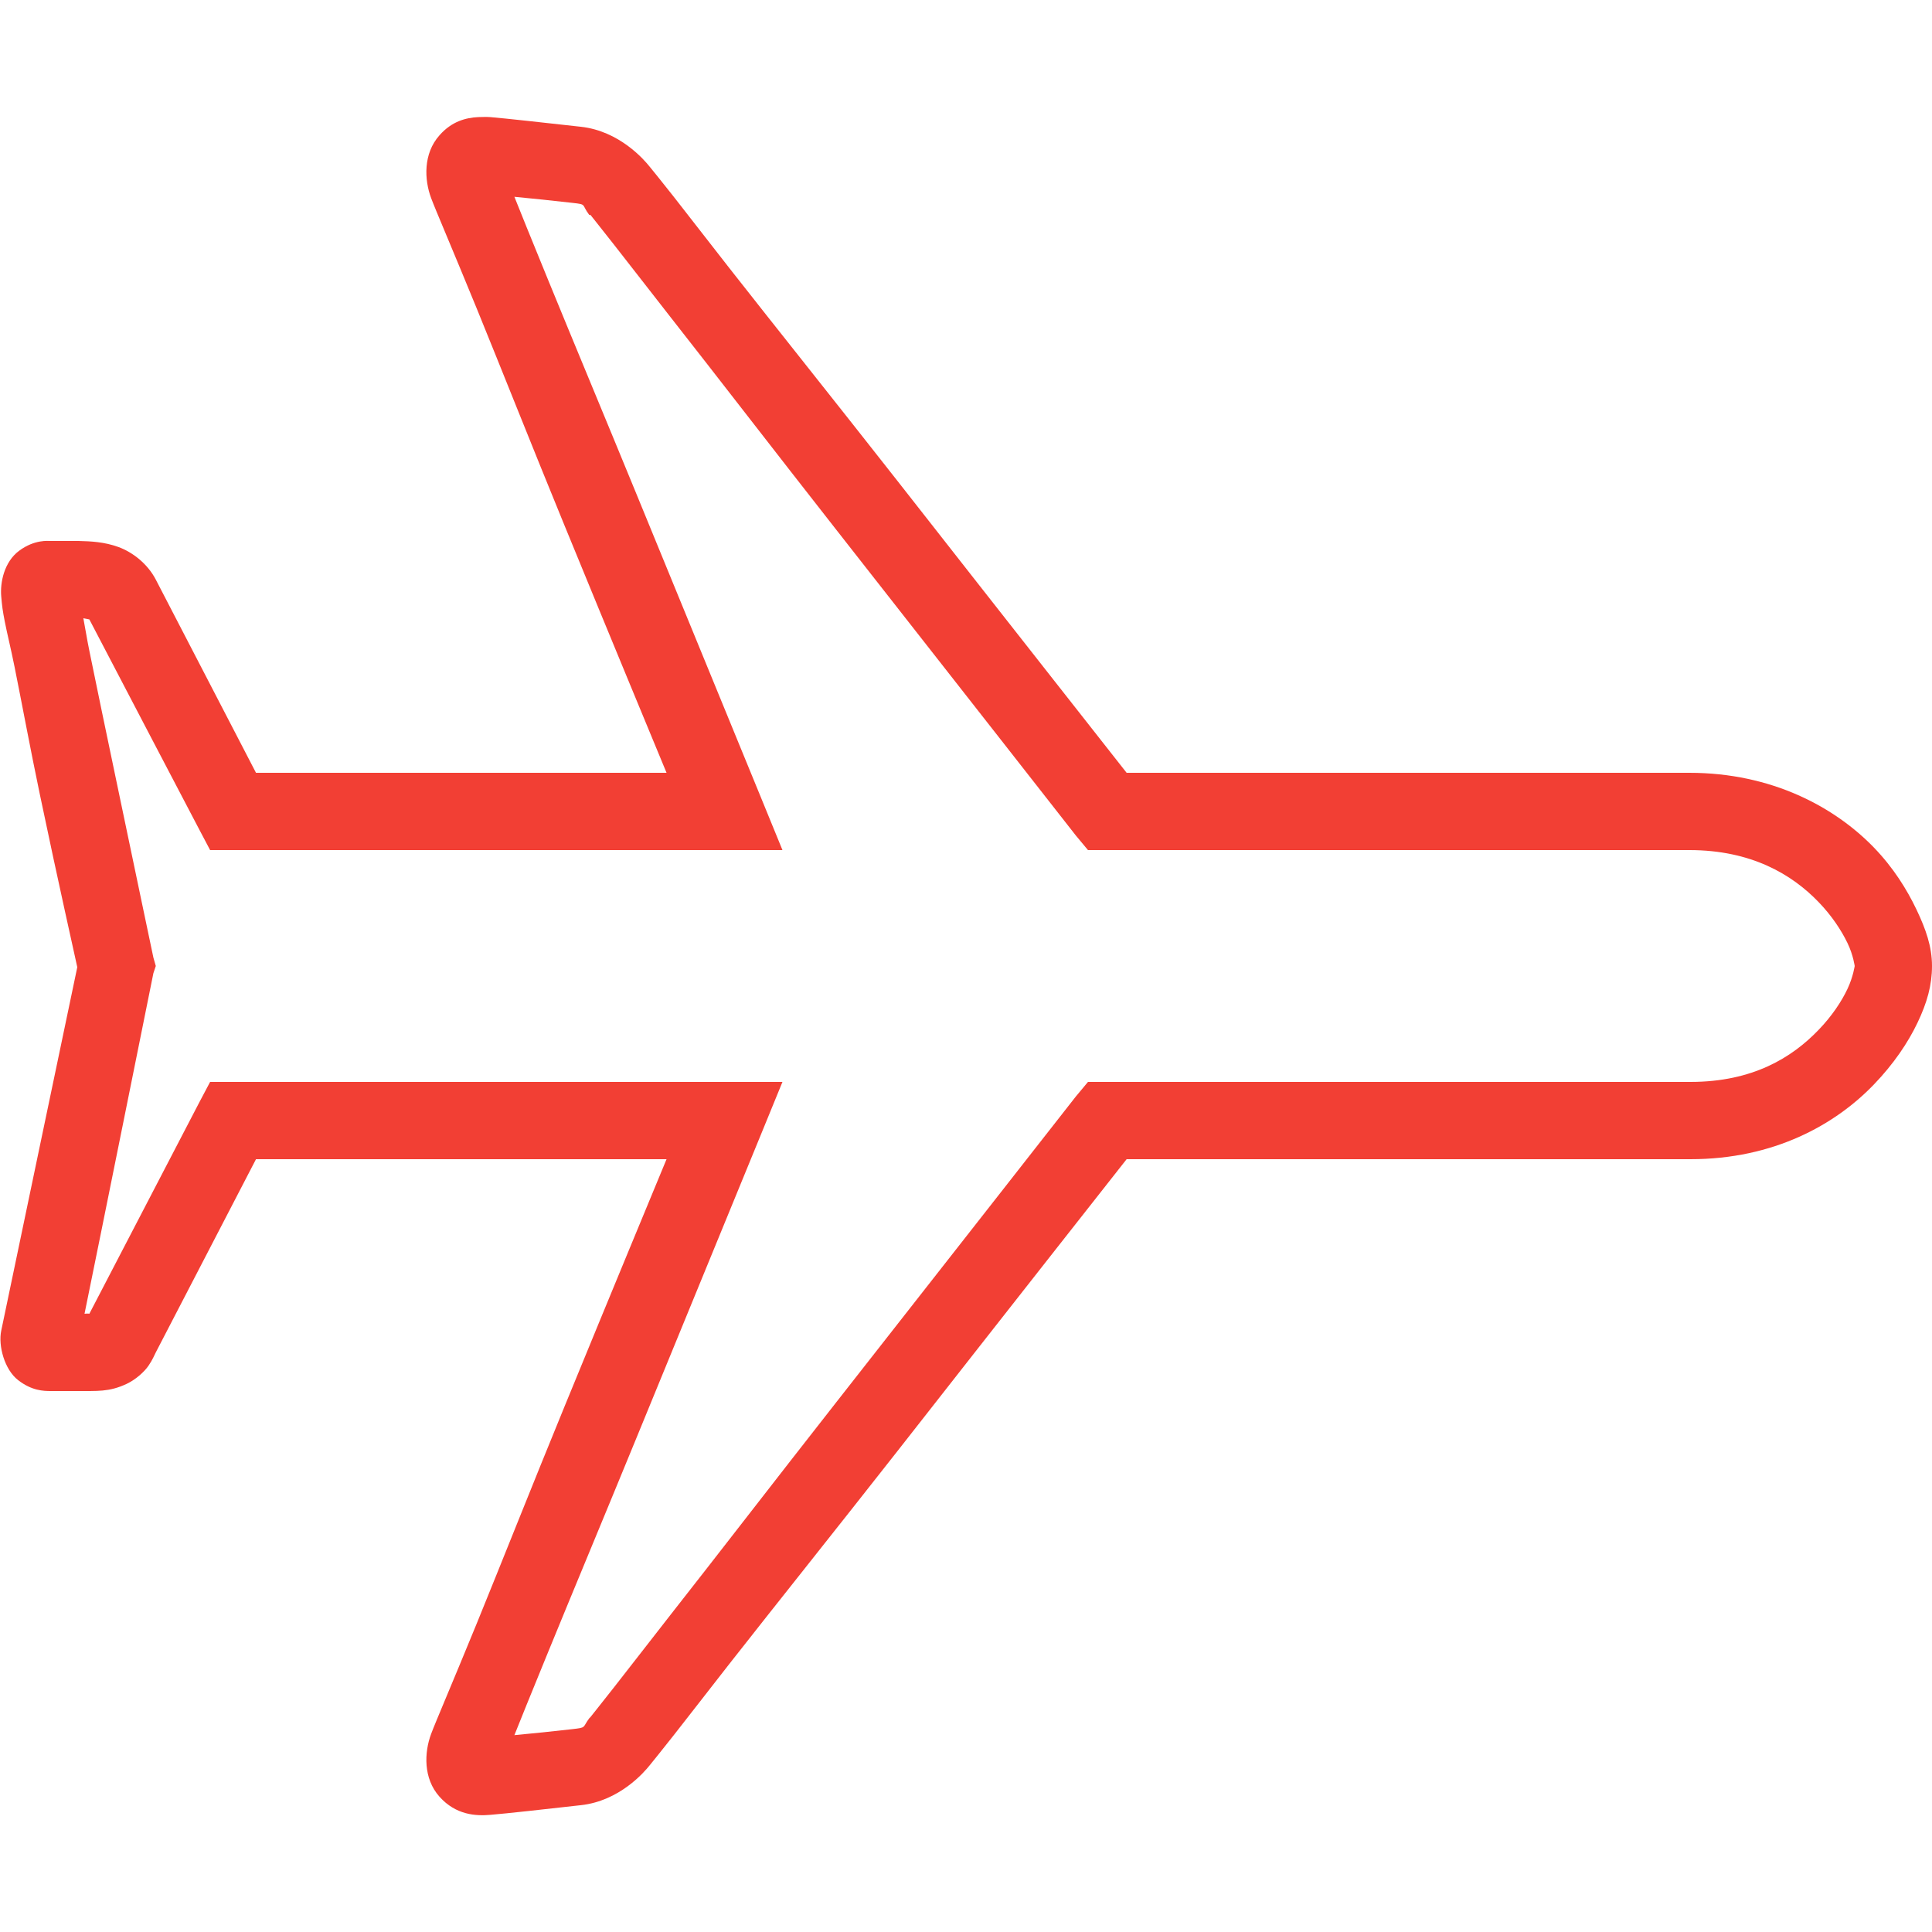 <svg width="36" height="36" viewBox="0 0 36 36" fill="none" xmlns="http://www.w3.org/2000/svg">
<g clip-path="url(#clip0)">
<path d="M8.91 2.182C8.679 2.194 8.418 2.261 8.19 2.52C7.883 2.863 7.906 3.35 8.033 3.69C8.111 3.901 8.429 4.638 8.888 5.76C9.346 6.882 9.923 8.339 10.508 9.765C11.472 12.116 12.116 13.663 12.42 14.4H4.77C4.489 13.86 3.175 11.323 2.903 10.8C2.748 10.502 2.469 10.288 2.205 10.192C1.941 10.097 1.696 10.086 1.463 10.08H0.945C0.9 10.08 0.647 10.049 0.36 10.26C0.073 10.471 6.57565e-05 10.862 0.023 11.115C0.039 11.298 0.048 11.371 0.09 11.587C0.132 11.804 0.203 12.085 0.27 12.42C0.405 13.089 0.565 13.956 0.743 14.805C1.083 16.433 1.415 17.899 1.44 18.022C1.381 18.306 0.082 24.505 0.023 24.795C-0.036 25.076 0.084 25.521 0.338 25.717C0.591 25.914 0.81 25.92 0.945 25.92H1.44C1.806 25.917 2.031 25.942 2.363 25.785C2.529 25.706 2.689 25.563 2.768 25.447C2.846 25.332 2.872 25.259 2.903 25.2C3.175 24.677 4.489 22.14 4.77 21.6H12.42C12.116 22.337 11.472 23.884 10.508 26.235C9.923 27.661 9.346 29.118 8.888 30.24C8.429 31.362 8.111 32.099 8.033 32.31C7.906 32.65 7.883 33.137 8.19 33.48C8.497 33.823 8.871 33.84 9.135 33.817C9.411 33.795 10.195 33.708 10.823 33.637C11.543 33.559 12.004 33.022 12.105 32.895C12.164 32.822 12.296 32.661 12.555 32.332C12.814 32.003 13.163 31.551 13.59 31.005C14.448 29.911 15.593 28.479 16.718 27.045C18.861 24.308 20.799 21.847 20.993 21.6H31.5C33.05 21.6 34.197 20.959 34.92 20.205C35.283 19.828 35.553 19.429 35.73 19.057C35.907 18.686 36 18.36 36 18C36 17.637 35.885 17.314 35.708 16.942C35.53 16.571 35.283 16.172 34.92 15.795C34.194 15.044 33.022 14.4 31.478 14.4H20.993C20.799 14.152 18.861 11.691 16.718 8.955C15.593 7.521 14.448 6.089 13.59 4.995C13.163 4.449 12.814 3.997 12.555 3.667C12.296 3.338 12.164 3.178 12.105 3.105C12.004 2.978 11.543 2.441 10.823 2.362C10.195 2.292 9.411 2.205 9.135 2.182C9.068 2.177 8.986 2.18 8.91 2.182ZM9.585 3.667C9.939 3.701 10.268 3.735 10.665 3.78C10.944 3.811 10.828 3.805 10.98 4.005H11.003C10.98 3.977 11.171 4.216 11.43 4.545C11.689 4.874 12.038 5.327 12.465 5.872C13.323 6.964 14.445 8.421 15.57 9.855C17.82 12.724 20.048 15.57 20.048 15.57L20.273 15.84H31.478C32.633 15.84 33.39 16.293 33.885 16.807C34.133 17.063 34.313 17.339 34.425 17.572C34.538 17.806 34.56 18.014 34.56 18C34.56 17.989 34.535 18.194 34.425 18.427C34.315 18.661 34.133 18.936 33.885 19.192C33.393 19.704 32.662 20.16 31.5 20.16H20.273L20.048 20.43C20.048 20.43 17.82 23.276 15.57 26.145C14.445 27.579 13.323 29.036 12.465 30.127C12.038 30.673 11.689 31.126 11.43 31.455C11.171 31.784 10.98 32.023 11.003 31.995L10.98 32.017C10.848 32.195 10.935 32.189 10.665 32.22C10.268 32.265 9.939 32.299 9.585 32.332C9.712 32.017 9.866 31.629 10.215 30.78C10.674 29.658 11.273 28.223 11.858 26.797C13.028 23.946 14.175 21.15 14.175 21.15L14.58 20.16H3.915L3.713 20.542C3.713 20.542 1.997 23.839 1.665 24.48C1.662 24.477 1.617 24.474 1.575 24.48C1.834 23.217 2.858 18.135 2.858 18.135L2.903 18L2.858 17.842C2.858 17.842 2.514 16.208 2.16 14.512C1.983 13.666 1.8 12.791 1.665 12.127C1.614 11.877 1.589 11.703 1.553 11.52C1.595 11.526 1.648 11.54 1.665 11.542C2.008 12.203 3.713 15.457 3.713 15.457L3.915 15.84H14.58L14.175 14.85C14.175 14.85 13.028 12.054 11.858 9.202C11.273 7.777 10.674 6.342 10.215 5.22C9.866 4.371 9.712 3.982 9.585 3.667Z" fill="#F23F34"/>
</g>
<defs>
<clipPath id="clip0">
<rect width="36" height="36" fill="white"/>
</clipPath>
</defs>
</svg>
